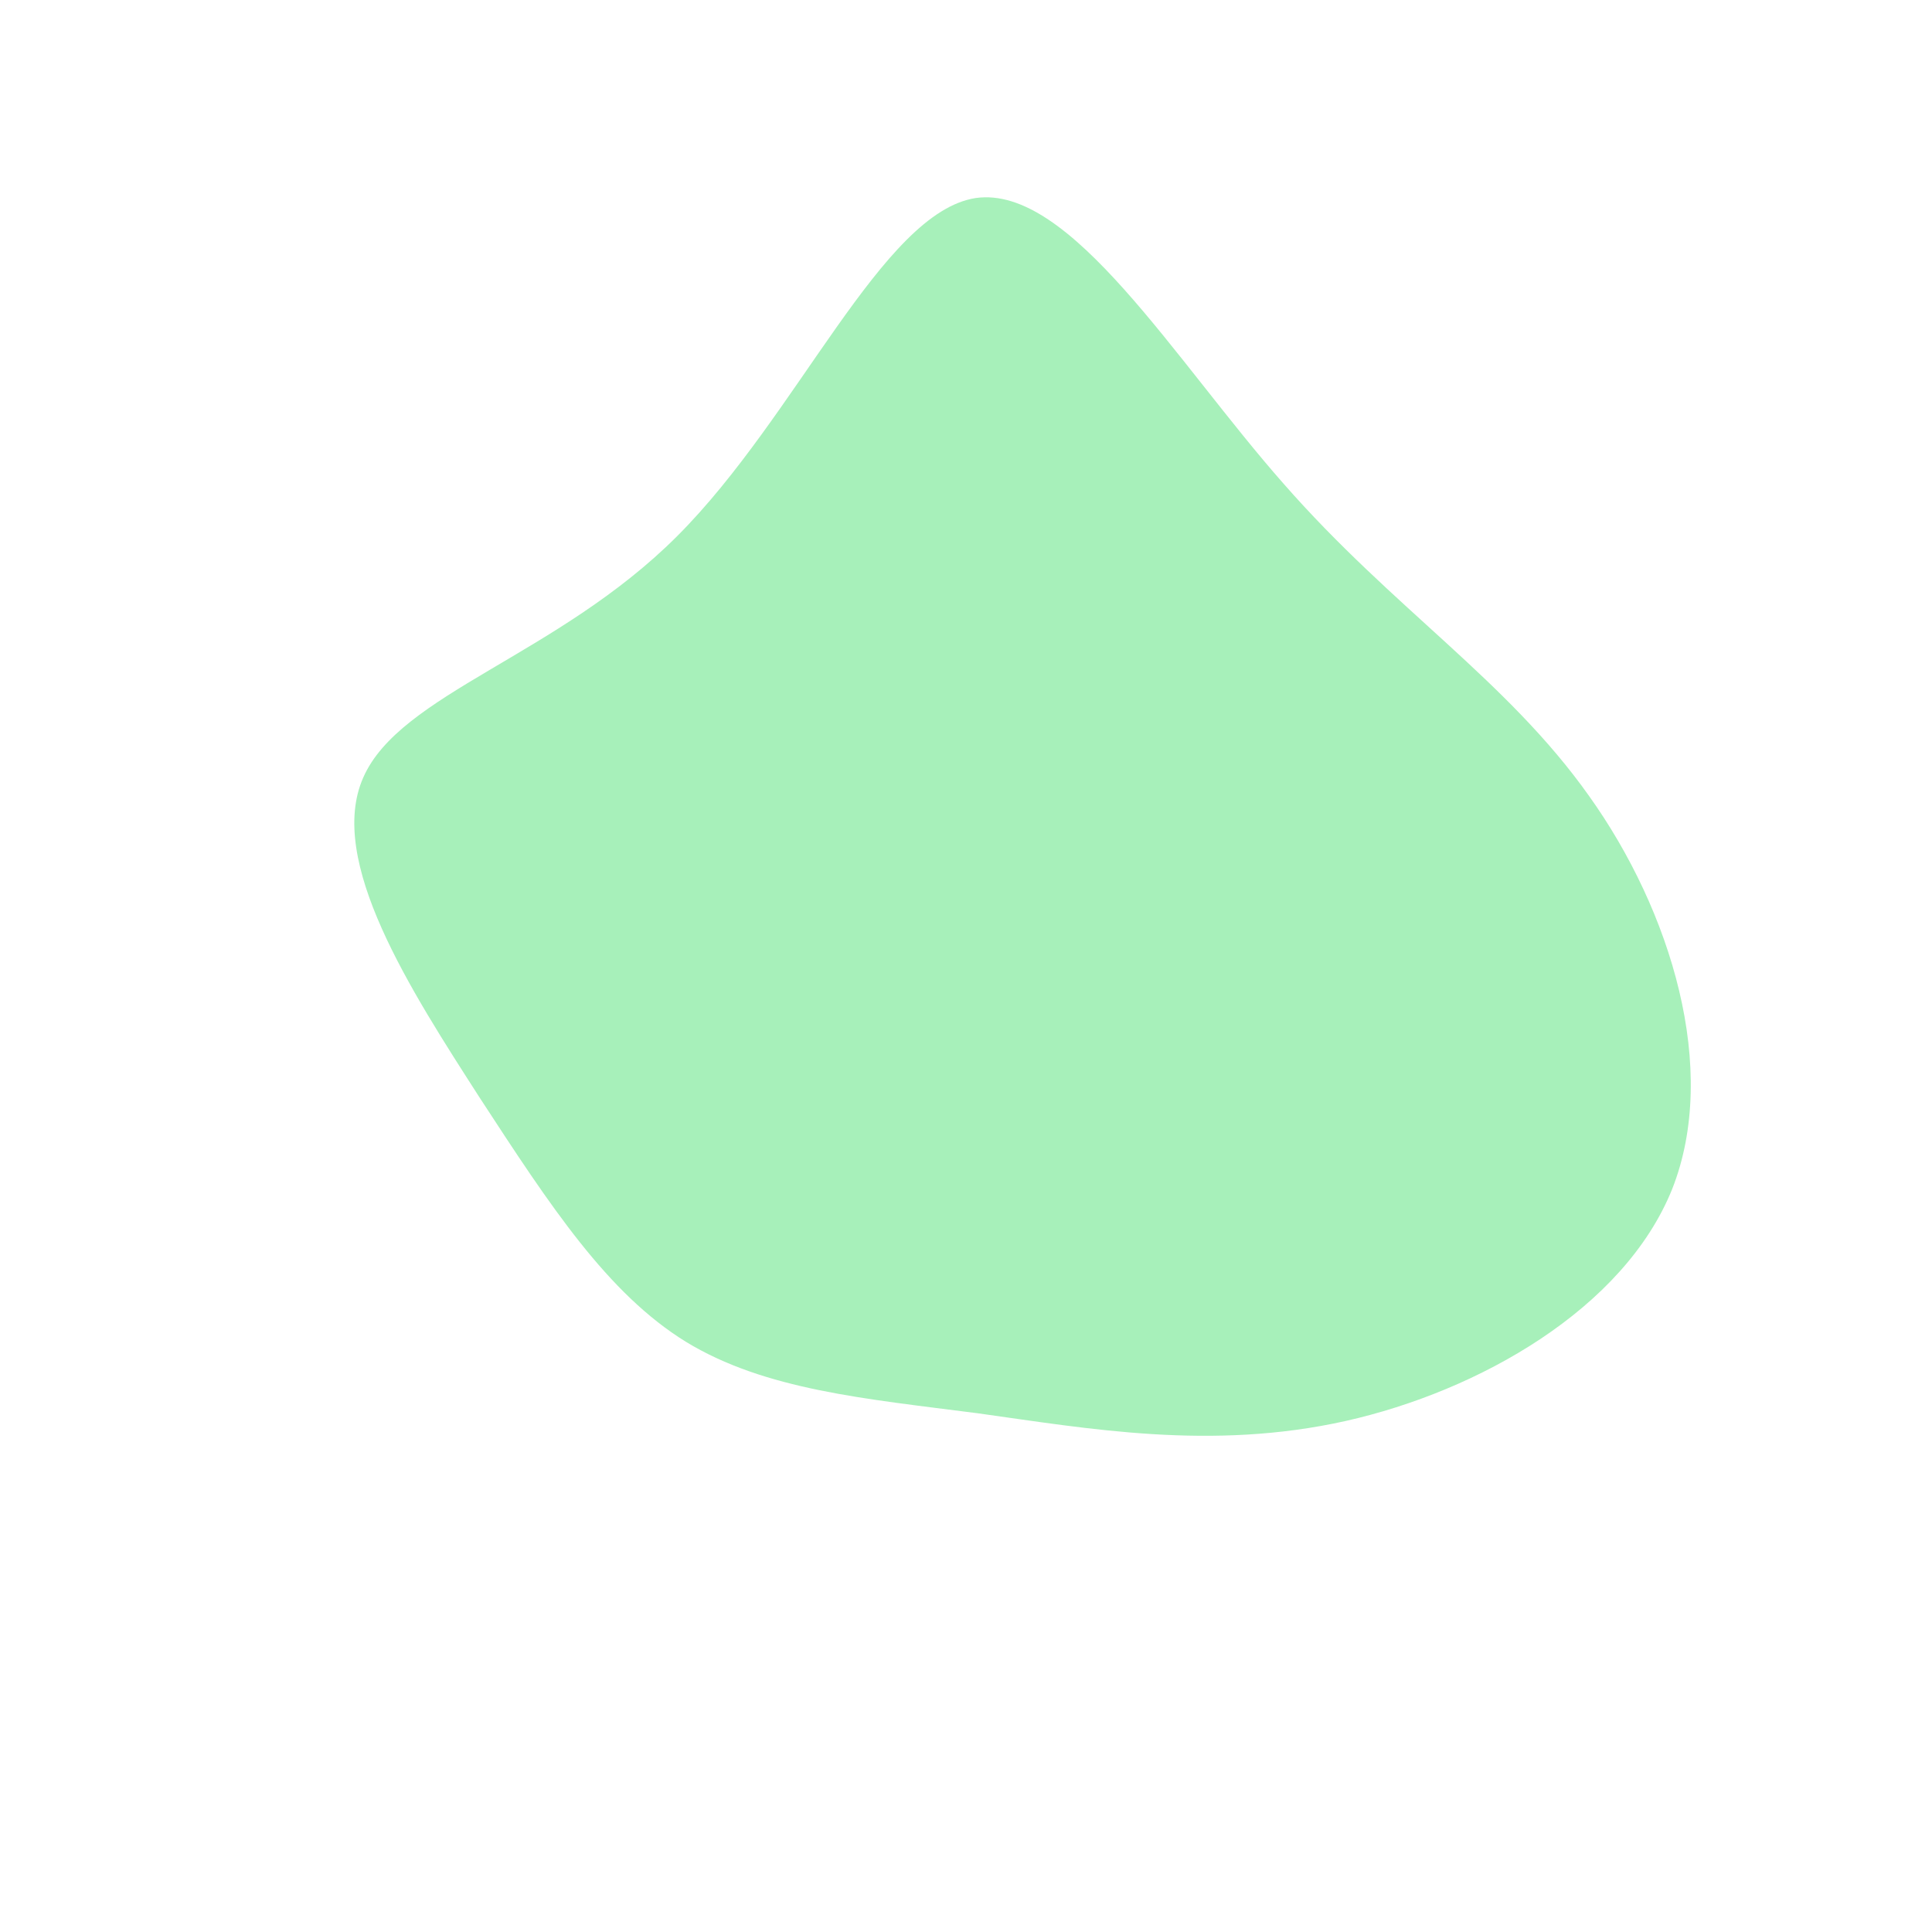 <?xml version="1.0" standalone="no"?>
<svg viewBox="0 0 200 200" xmlns="http://www.w3.org/2000/svg">
  <path fill="#A7F0BA" d="M32.9,-49.9C44.2,-37,56,-29.6,64.5,-17.6C73,-5.7,78,10.7,73.1,23.1C68.1,35.5,53.1,44,39.3,47.1C25.4,50.2,12.7,47.9,1.2,46.3C-10.4,44.8,-20.8,43.9,-29,38.9C-37.1,33.9,-43,24.9,-50.3,13.7C-57.5,2.5,-66.2,-10.9,-62.4,-19.5C-58.6,-28.2,-42.3,-32.1,-29.9,-44.5C-17.4,-57,-8.7,-78,1,-79.5C10.8,-80.9,21.6,-62.7,32.9,-49.9Z" transform="translate(100 100)" />
</svg>
